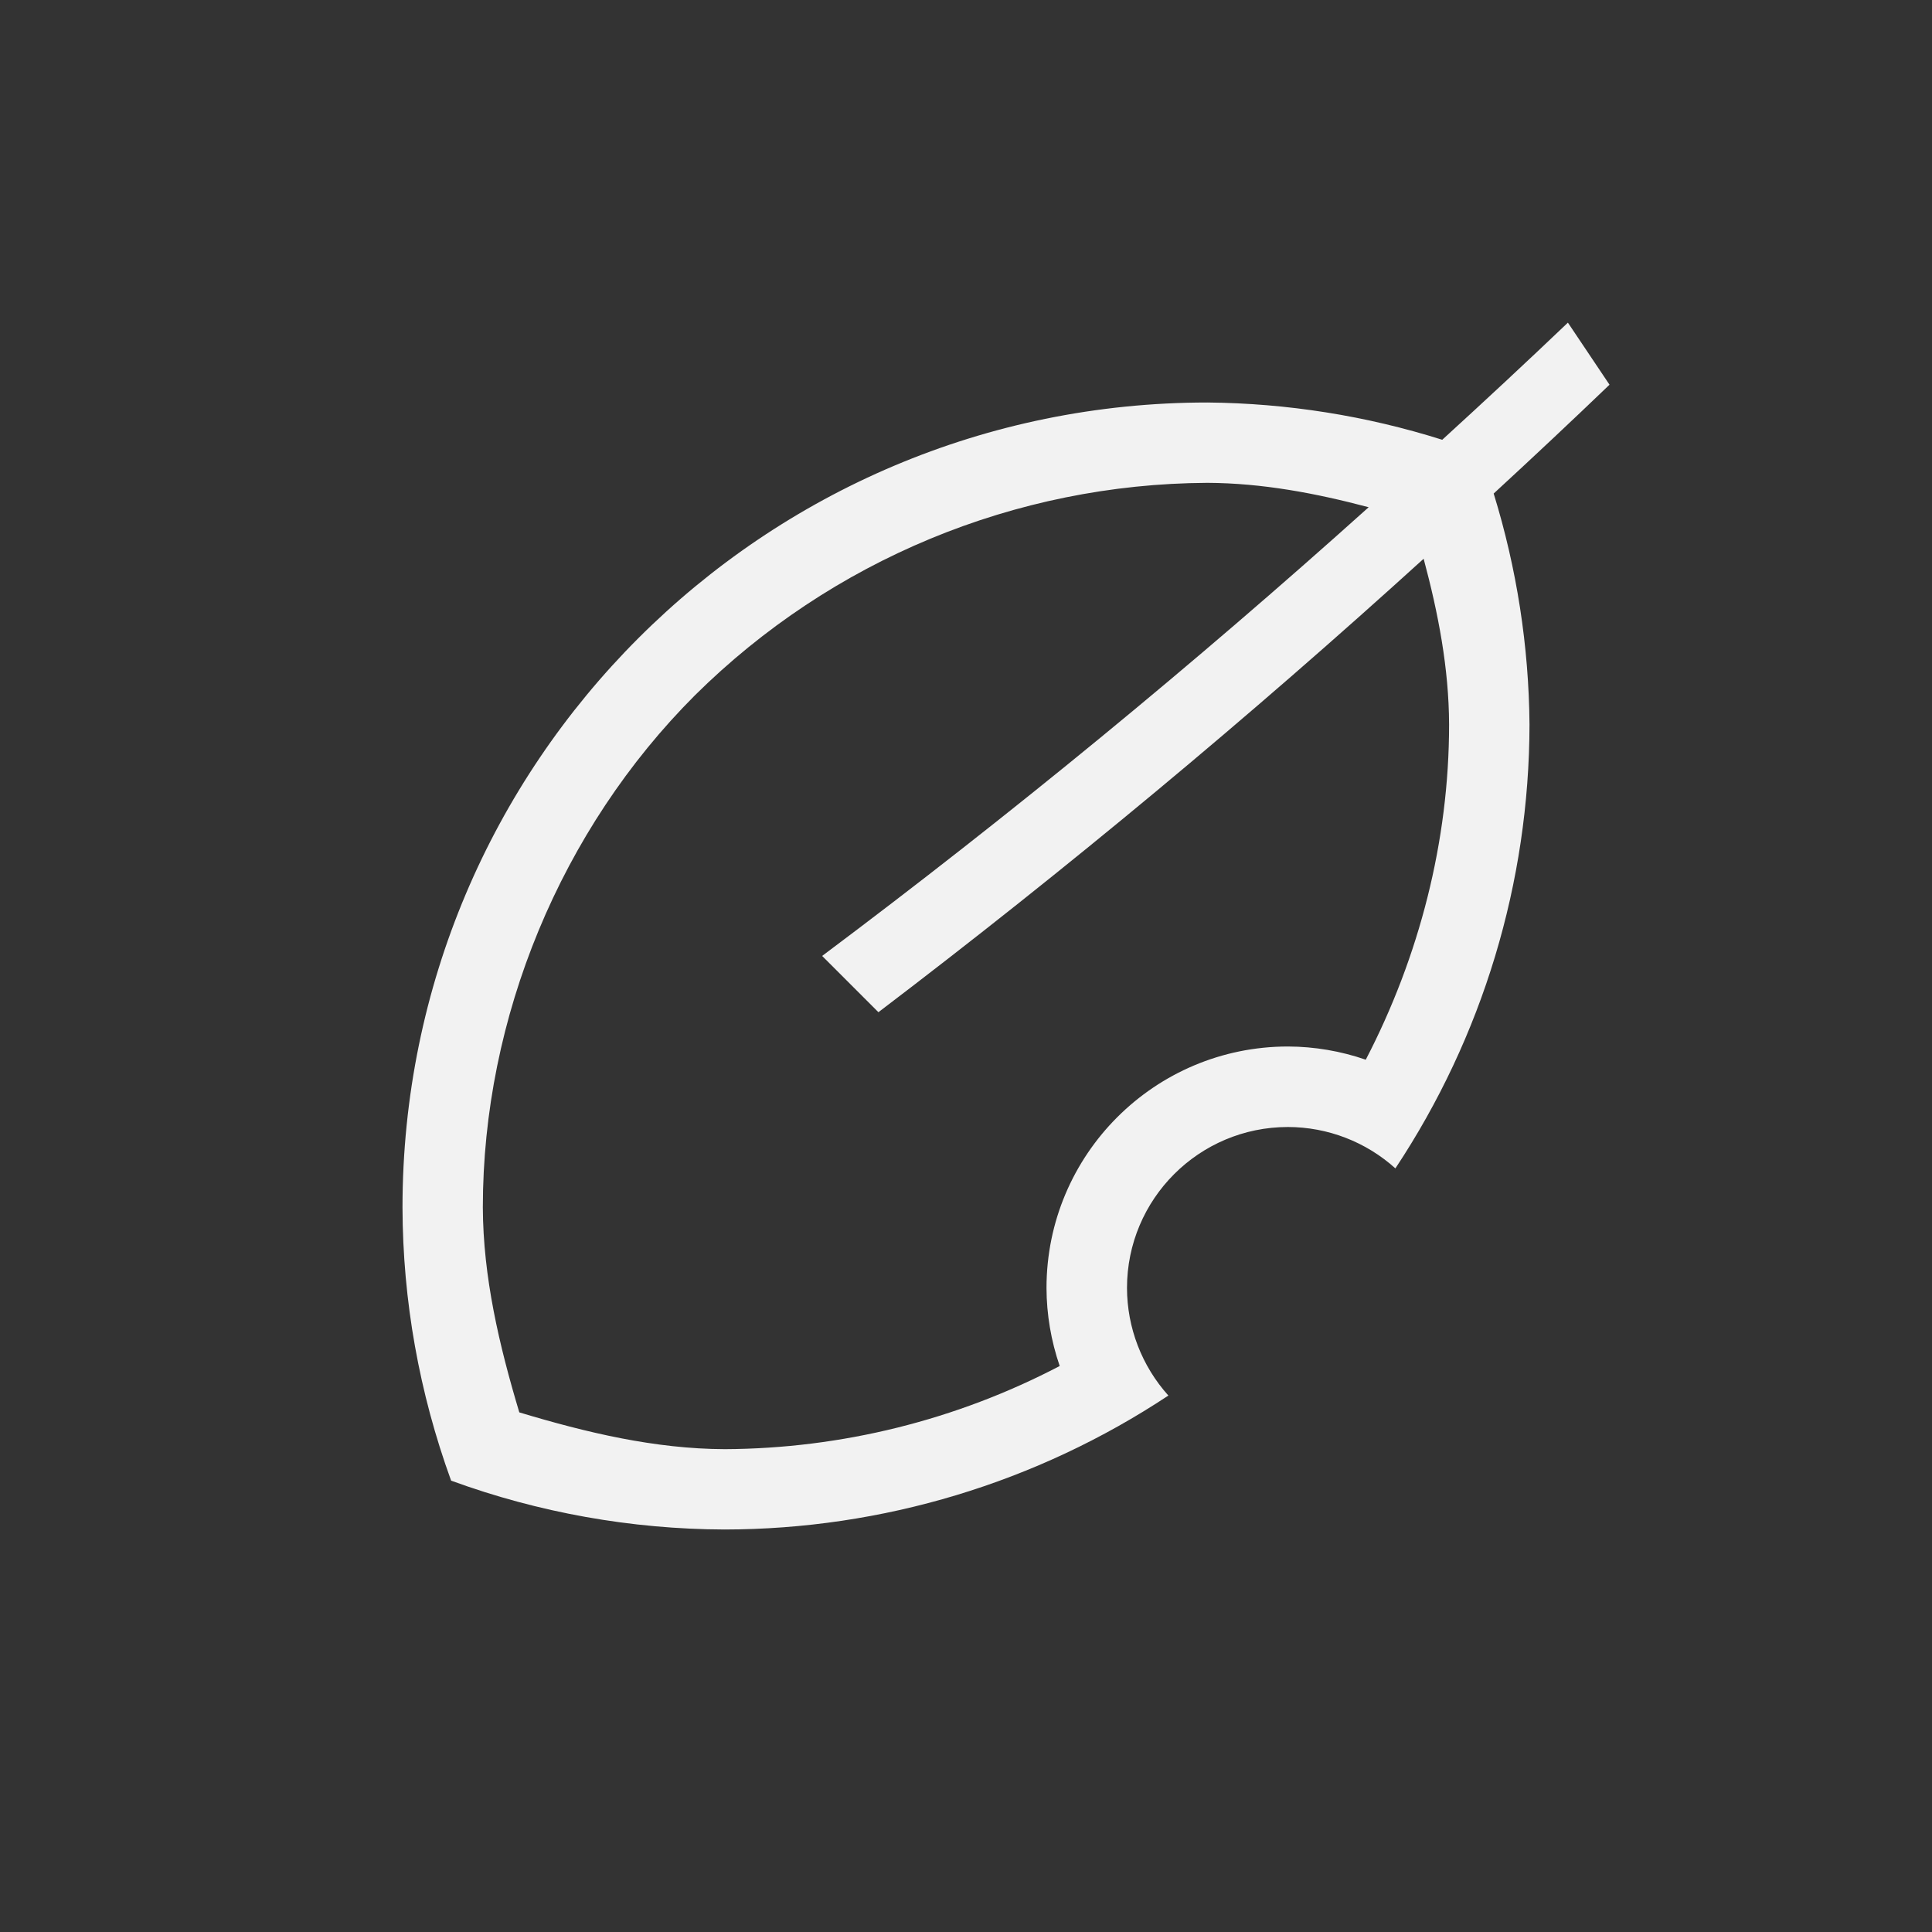 <?xml version="1.0" encoding="UTF-8" standalone="no"?>
<!-- Created with Inkscape (http://www.inkscape.org/) -->

<svg
   width="24"
   height="24"
   viewBox="0 0 24 24"
   version="1.1"
   id="svg5"
   inkscape:version="1.3.2 (091e20ef0f, 2023-11-25, custom)"
   sodipodi:docname="battery-profile-powersave.svg"
   xmlns:inkscape="http://www.inkscape.org/namespaces/inkscape"
   xmlns:sodipodi="http://sodipodi.sourceforge.net/DTD/sodipodi-0.dtd"
   xmlns="http://www.w3.org/2000/svg"
   xmlns:svg="http://www.w3.org/2000/svg">
  <rect x="0" y="0" width="24" height="24" fill="#333333" stroke="none"/>
  <sodipodi:namedview
     id="namedview7"
     pagecolor="#ffffff"
     bordercolor="#666666"
     borderopacity="1.0"
     inkscape:showpageshadow="2"
     inkscape:pageopacity="0.0"
     inkscape:pagecheckerboard="0"
     inkscape:deskcolor="#d1d1d1"
     inkscape:document-units="px"
     showgrid="false"
     showguides="true"
     inkscape:zoom="33.5"
     inkscape:cx="12"
     inkscape:cy="12"
     inkscape:window-width="1920"
     inkscape:window-height="1008"
     inkscape:window-x="0"
     inkscape:window-y="0"
     inkscape:window-maximized="1"
     inkscape:current-layer="svg5" />
  <defs
     id="defs2">
    <style
       id="current-color-scheme"
       type="text/css">
         .ColorScheme-Text { color:#f2f2f2; }
     </style>
  </defs>
  <path
     d="M 19.477,4.008 C 18.962,4.499 18.441,4.984 17.916,5.463 16.972,5.165 15.99,5.009 15,5 c -5.523,0 -10,4.477 -10,10 0.003,1.157 0.208,2.305 0.604,3.393 1.088,0.398 2.238,0.603 3.396,0.607 1.961,-0.002 3.879,-0.581 5.514,-1.664 -0.33,-0.367 -0.513,-0.843 -0.514,-1.336 0,-1.105 0.895,-2 2,-2 0.493,10e-4 0.968,0.184 1.334,0.514 C 18.418,12.879 18.997,10.962 19,9 18.992,8.027 18.842,7.061 18.555,6.131 19.039,5.685 19.519,5.235 19.994,4.779 Z M 14.996,5.998 H 15 c 0.679,0.003 1.346,0.129 2.002,0.303 -2.179,1.958 -4.444,3.818 -6.789,5.574 l 0.699,0.699 c 2.339,-1.778 4.599,-3.658 6.773,-5.633 0.181,0.674 0.314,1.361 0.316,2.059 v 0.002 c 0,1.444 -0.369,2.88 -1.035,4.162 C 16.656,13.057 16.329,13.001 16,13 c -1.657,0 -3,1.343 -3,3 0.001,0.33 0.057,0.657 0.164,0.969 -1.284,0.672 -2.711,1.026 -4.16,1.033 -0.869,-0.003 -1.72,-0.206 -2.553,-0.457 -0.249,-0.83 -0.45,-1.68 -0.453,-2.547 0,-2.356 0.97,-4.697 2.637,-6.363 C 10.329,6.958 12.612,6.011 14.996,5.998 Z"
     style="font-variation-settings:normal;fill:currentColor"
     id="path1"
     class="ColorScheme-Text" />
</svg>
